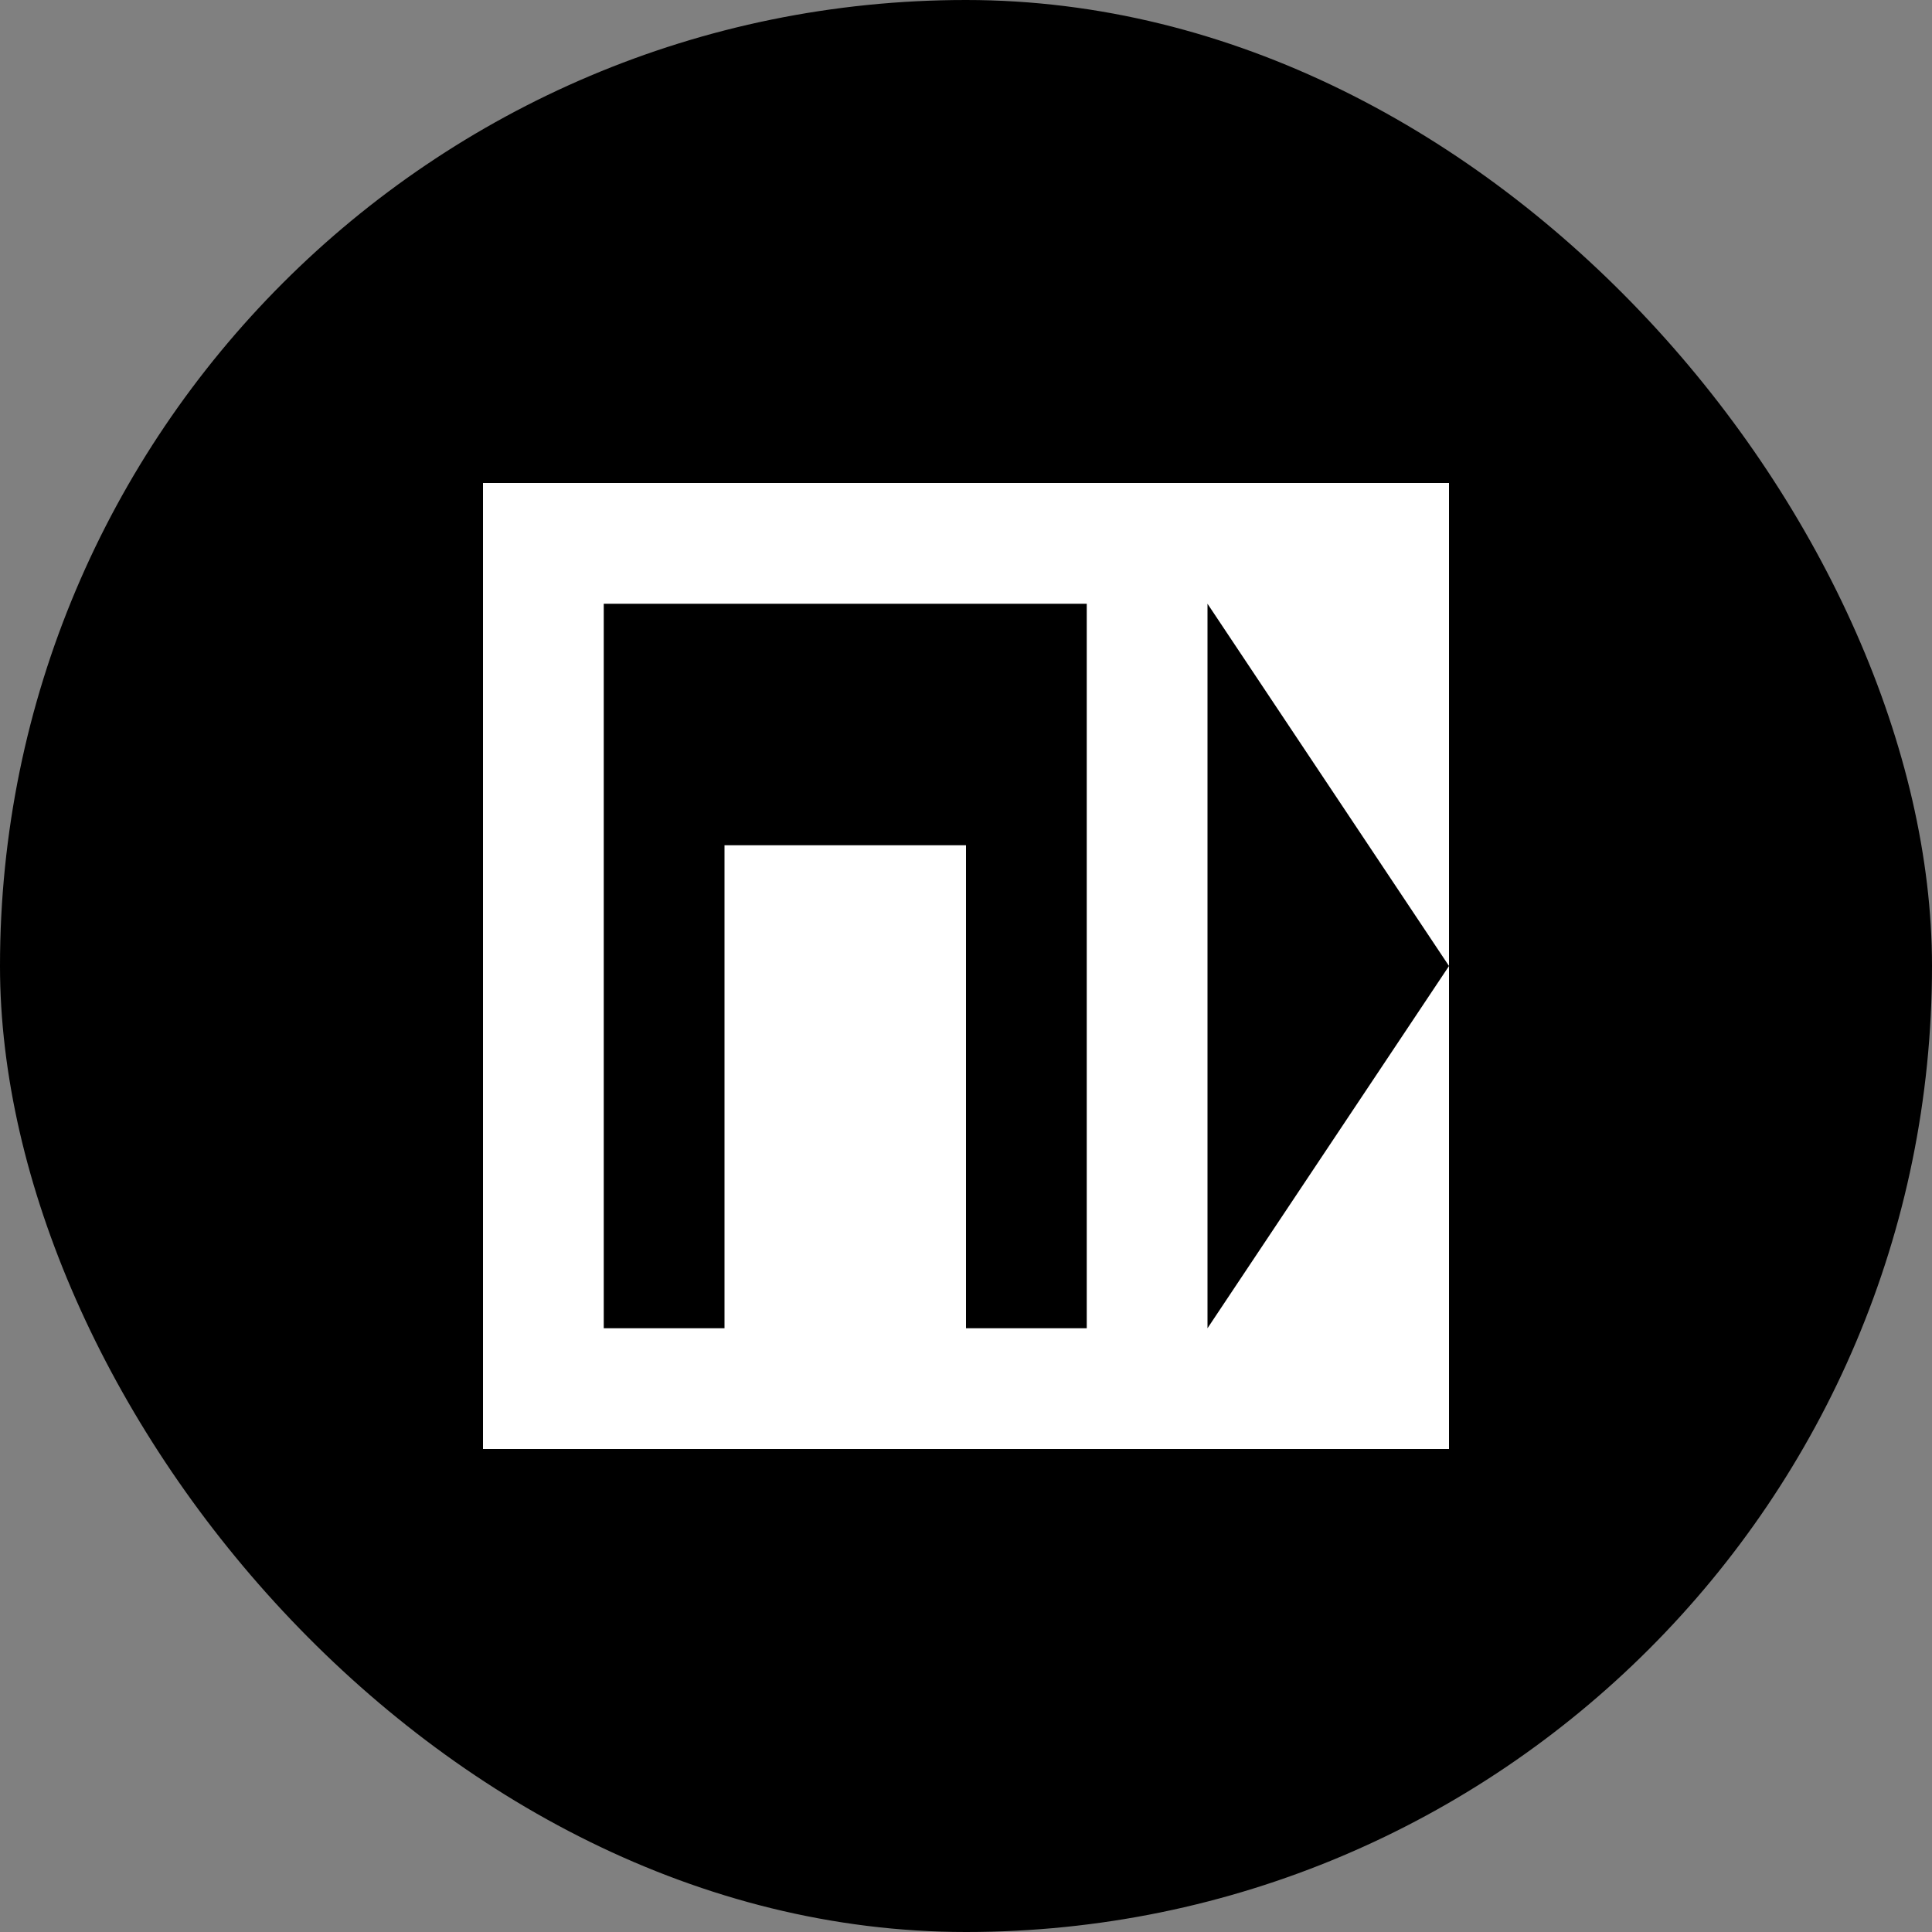 <svg width="80" height="80" viewBox="0 0 80 80" fill="none" xmlns="http://www.w3.org/2000/svg">
<rect x="0" y="0" width="80" height="80" fill="#808080" stroke="none"/>
<rect width="80" height="80" rx="40" fill="#000000"/>
<path d="M20 20h40v40H20V20z" fill="white"/>
<path d="M25 25v30h5V35h10v20h5V25H25z" fill="black"/>
<path d="M50 25v30l10-15-10-15z" fill="black"/>
</svg>